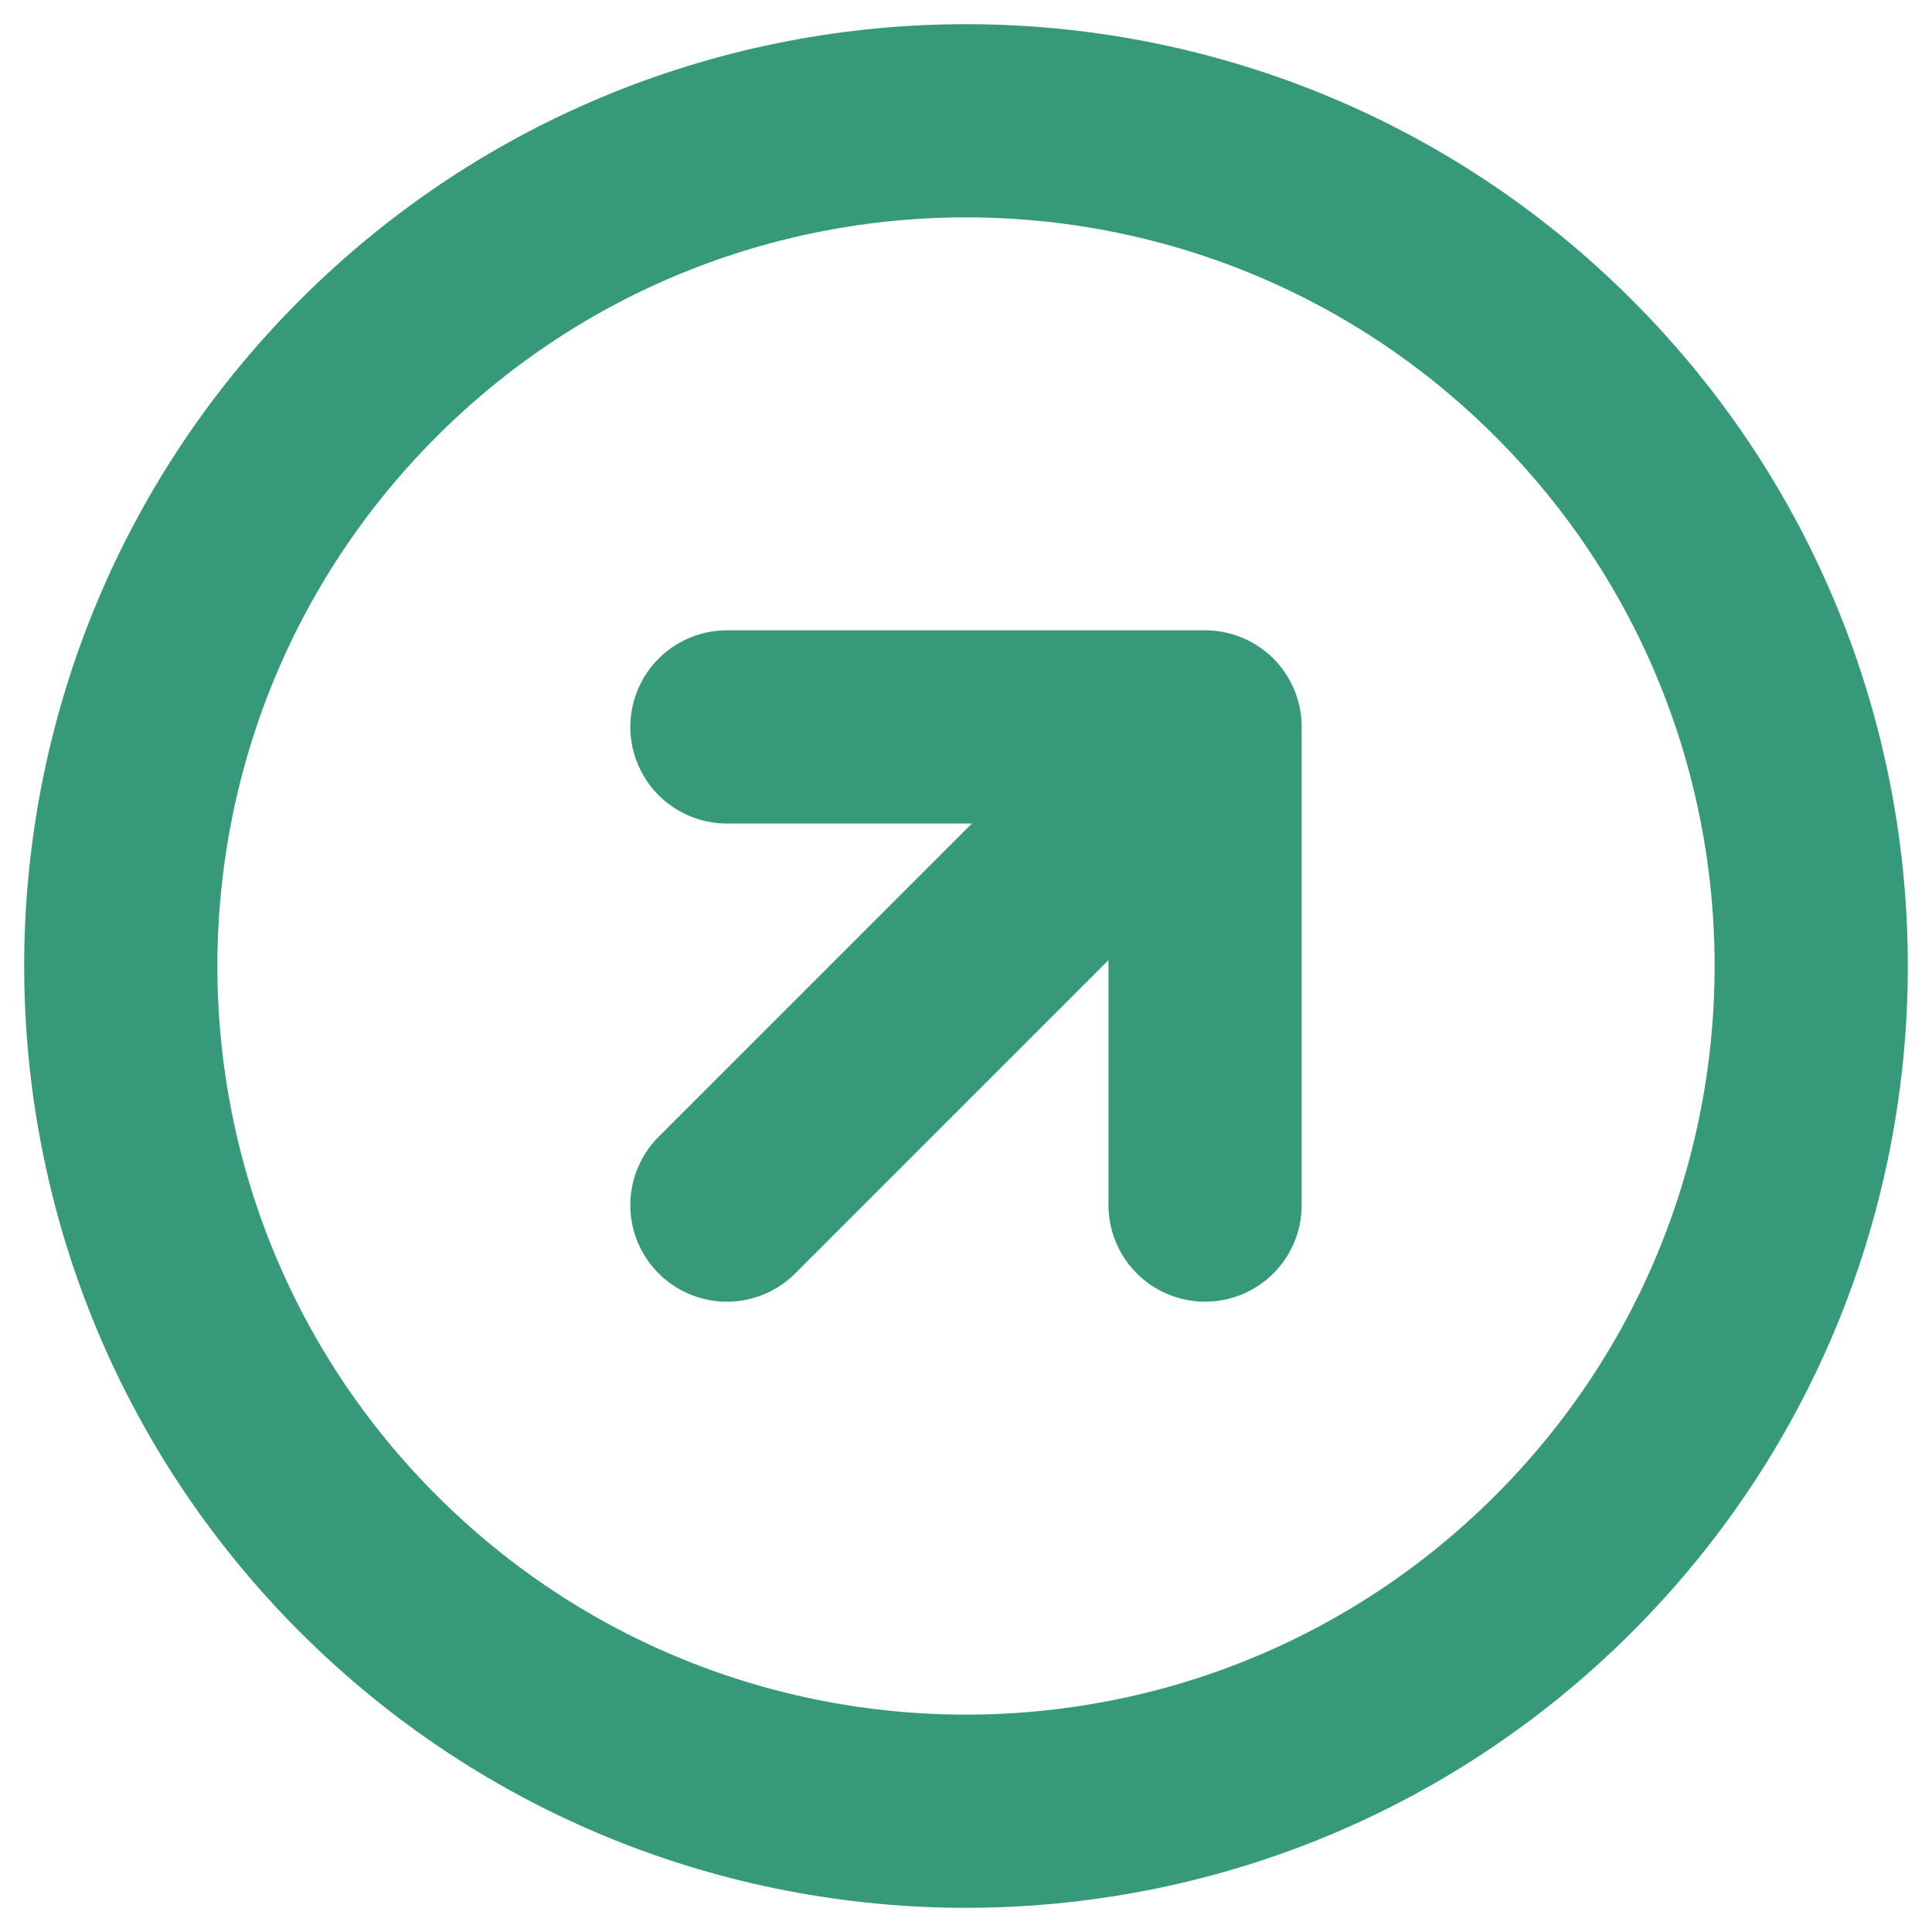 <svg width="16" height="16" viewBox="0 0 16 16" fill="none" xmlns="http://www.w3.org/2000/svg">
<path d="M9.98 9.98V6.02M9.98 6.02H6.02M9.98 6.02L6.02 9.98M12.95 3.05C15.683 5.784 15.683 10.216 12.95 12.95C10.216 15.683 5.784 15.683 3.05 12.95C0.317 10.216 0.317 5.784 3.05 3.05C5.784 0.317 10.216 0.317 12.95 3.05Z" stroke="#36997A" stroke-width="1.6" stroke-linecap="round" stroke-linejoin="round"/>
</svg>
